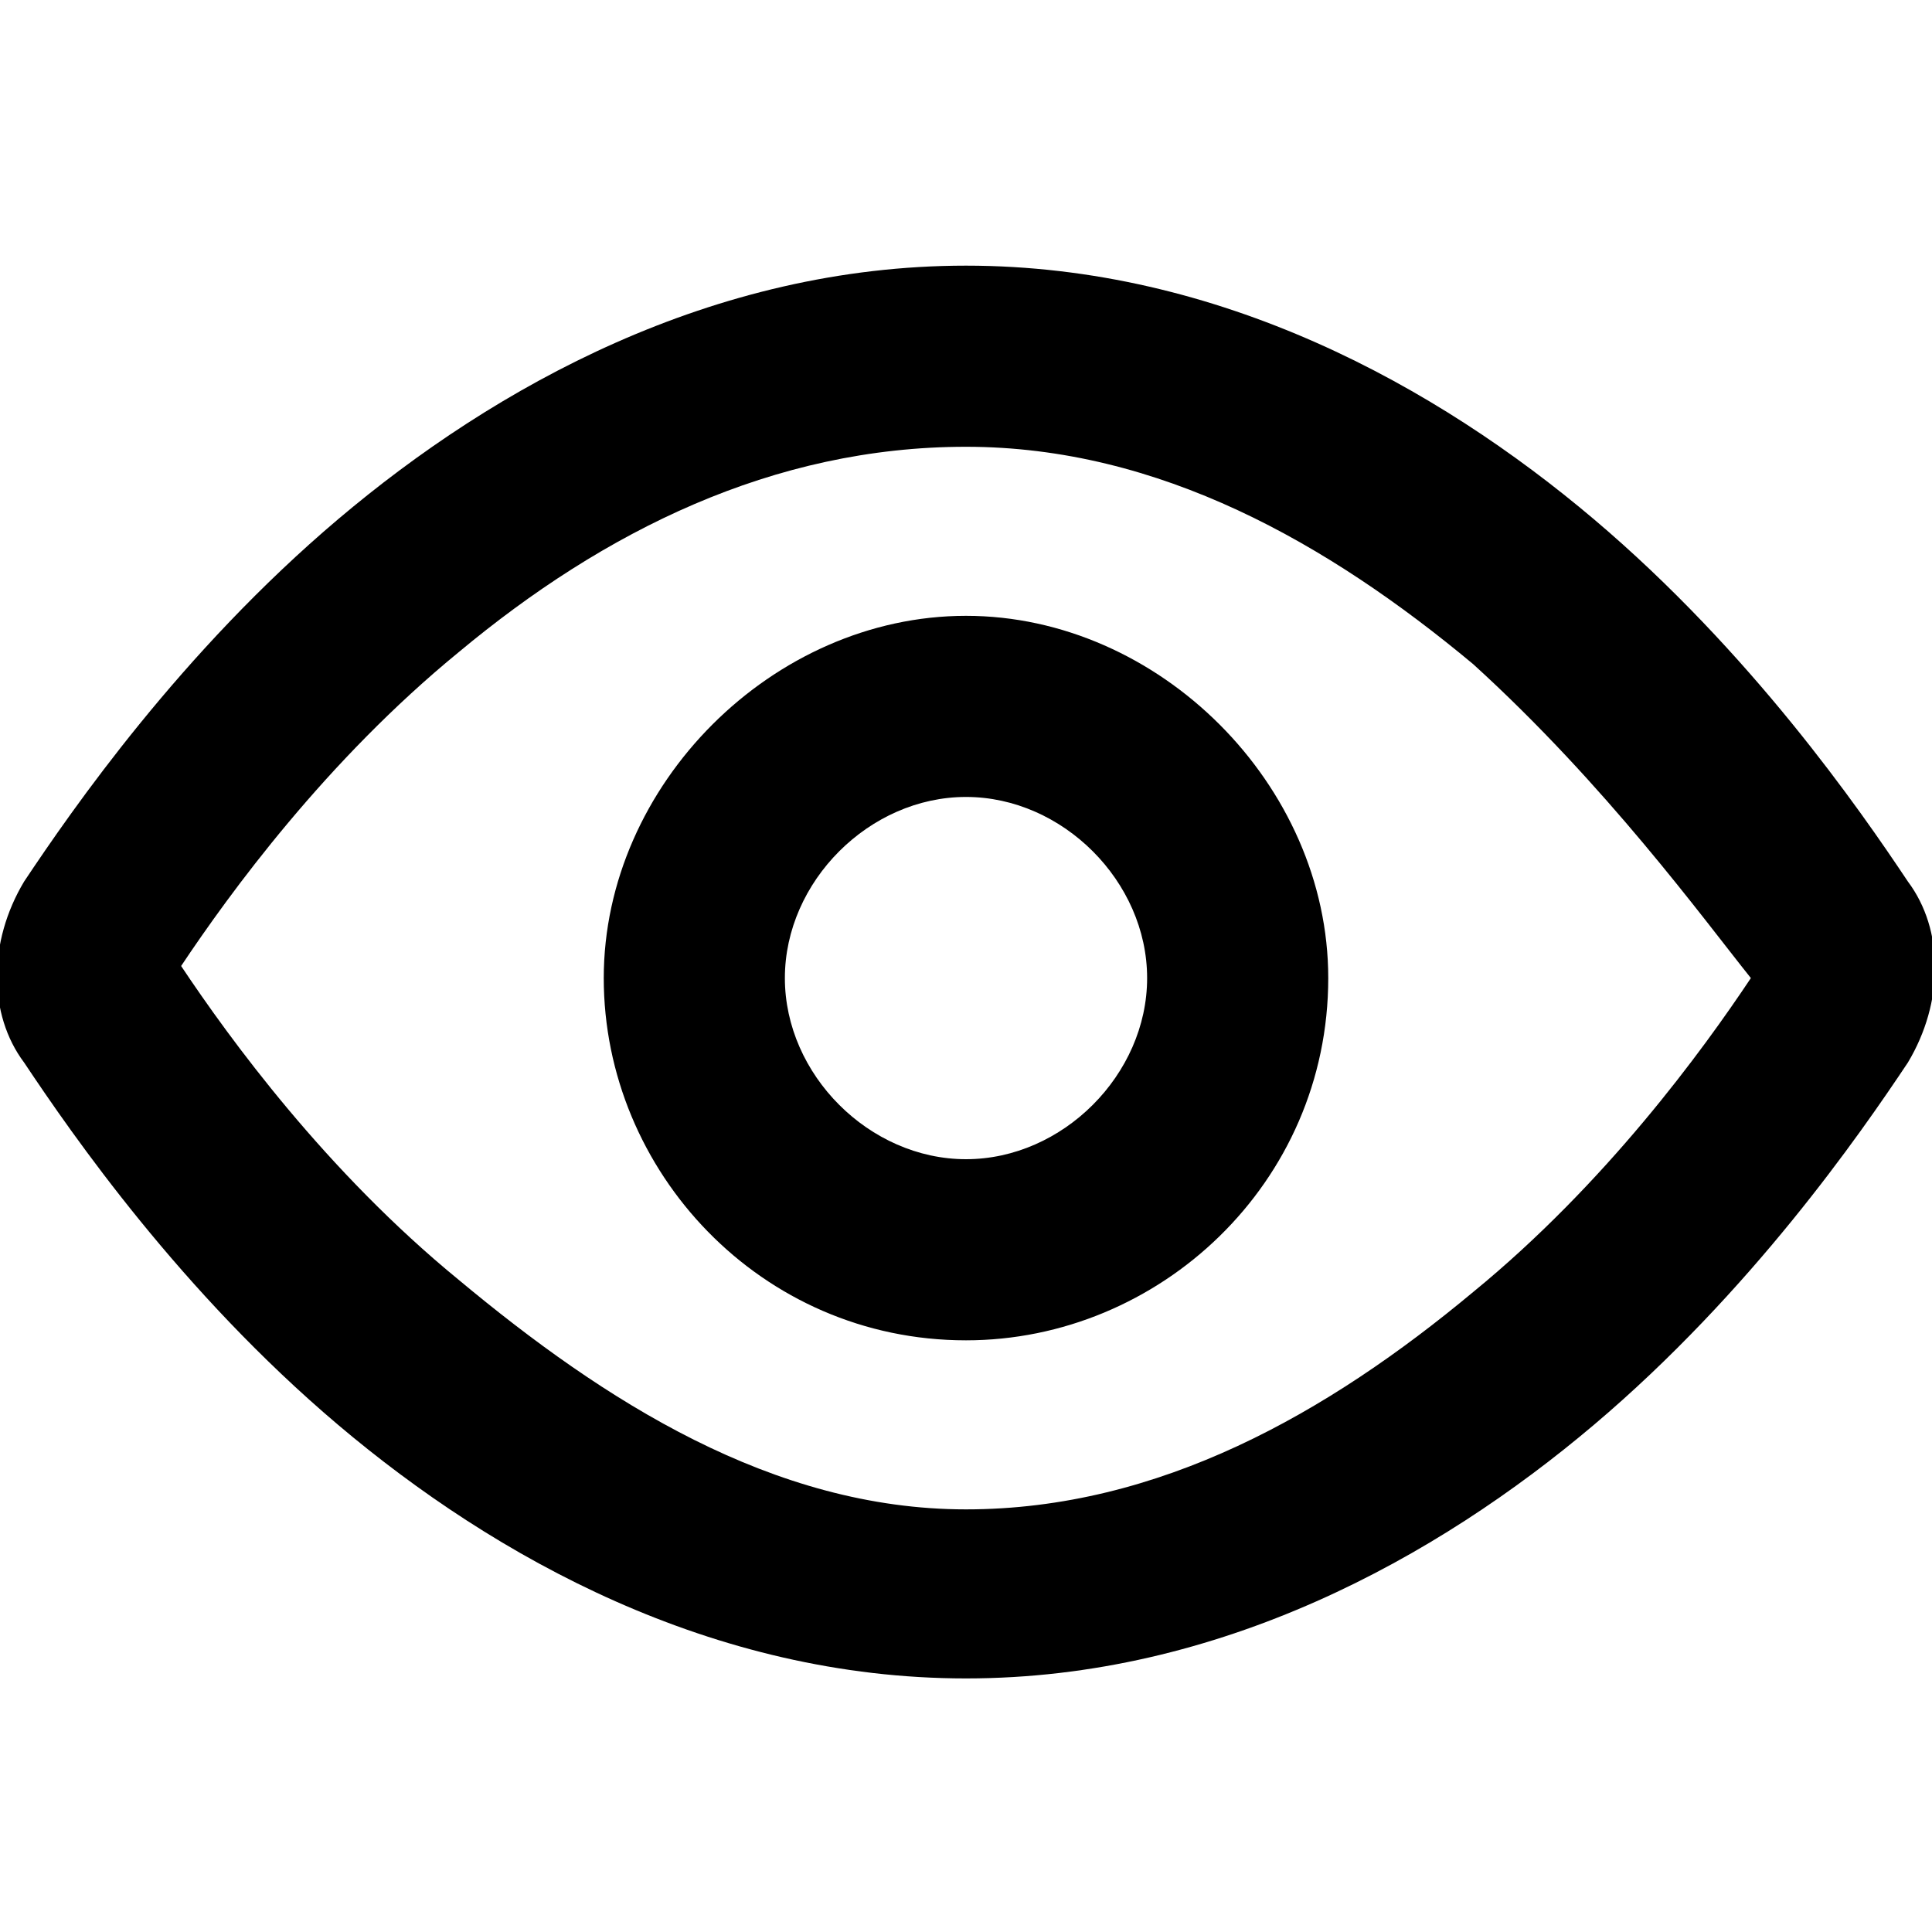 <?xml version="1.0" encoding="utf-8"?>
<!-- Generator: Adobe Illustrator 24.0.1, SVG Export Plug-In . SVG Version: 6.00 Build 0)  -->
<svg version="1.1" id="Capa_1" xmlns="http://www.w3.org/2000/svg" xmlns:xlink="http://www.w3.org/1999/xlink" x="0px" y="0px"
	 viewBox="0 0 16 16" style="enable-background:new 0 0 16 16;" xml:space="preserve">
<style type="text/css">
	.st0{fill-rule:evenodd;clip-rule:evenodd;}
</style>
<path class="st0" d="M3.8,10.6c-1.1-0.9-1.9-2-2.3-2.6c0.4-0.6,1.2-1.7,2.3-2.6C5,4.4,6.4,3.7,8,3.7s3,0.8,4.2,1.8
	c1.1,1,1.9,2.1,2.3,2.6c-0.4,0.6-1.2,1.7-2.3,2.6c-1.2,1-2.6,1.8-4.2,1.8S5,11.6,3.8,10.6z M8,2.2c-2.1,0-3.9,1-5.2,2.1
	s-2.2,2.4-2.6,3c-0.3,0.5-0.3,1.1,0,1.5c0.4,0.6,1.3,1.9,2.6,3s3.1,2.1,5.2,2.1s3.9-1,5.2-2.1s2.2-2.4,2.6-3c0.3-0.5,0.3-1.1,0-1.5
	c-0.4-0.6-1.3-1.9-2.6-3S10.1,2.2,8,2.2z M6.5,8.1c0-0.8,0.7-1.5,1.5-1.5s1.5,0.7,1.5,1.5S8.8,9.6,8,9.6S6.5,8.9,6.5,8.1z M8,5.1
	c-1.6,0-3,1.4-3,3s1.3,3,3,3c1.6,0,3-1.3,3-3C11,6.5,9.6,5.1,8,5.1z"/>
</svg>
